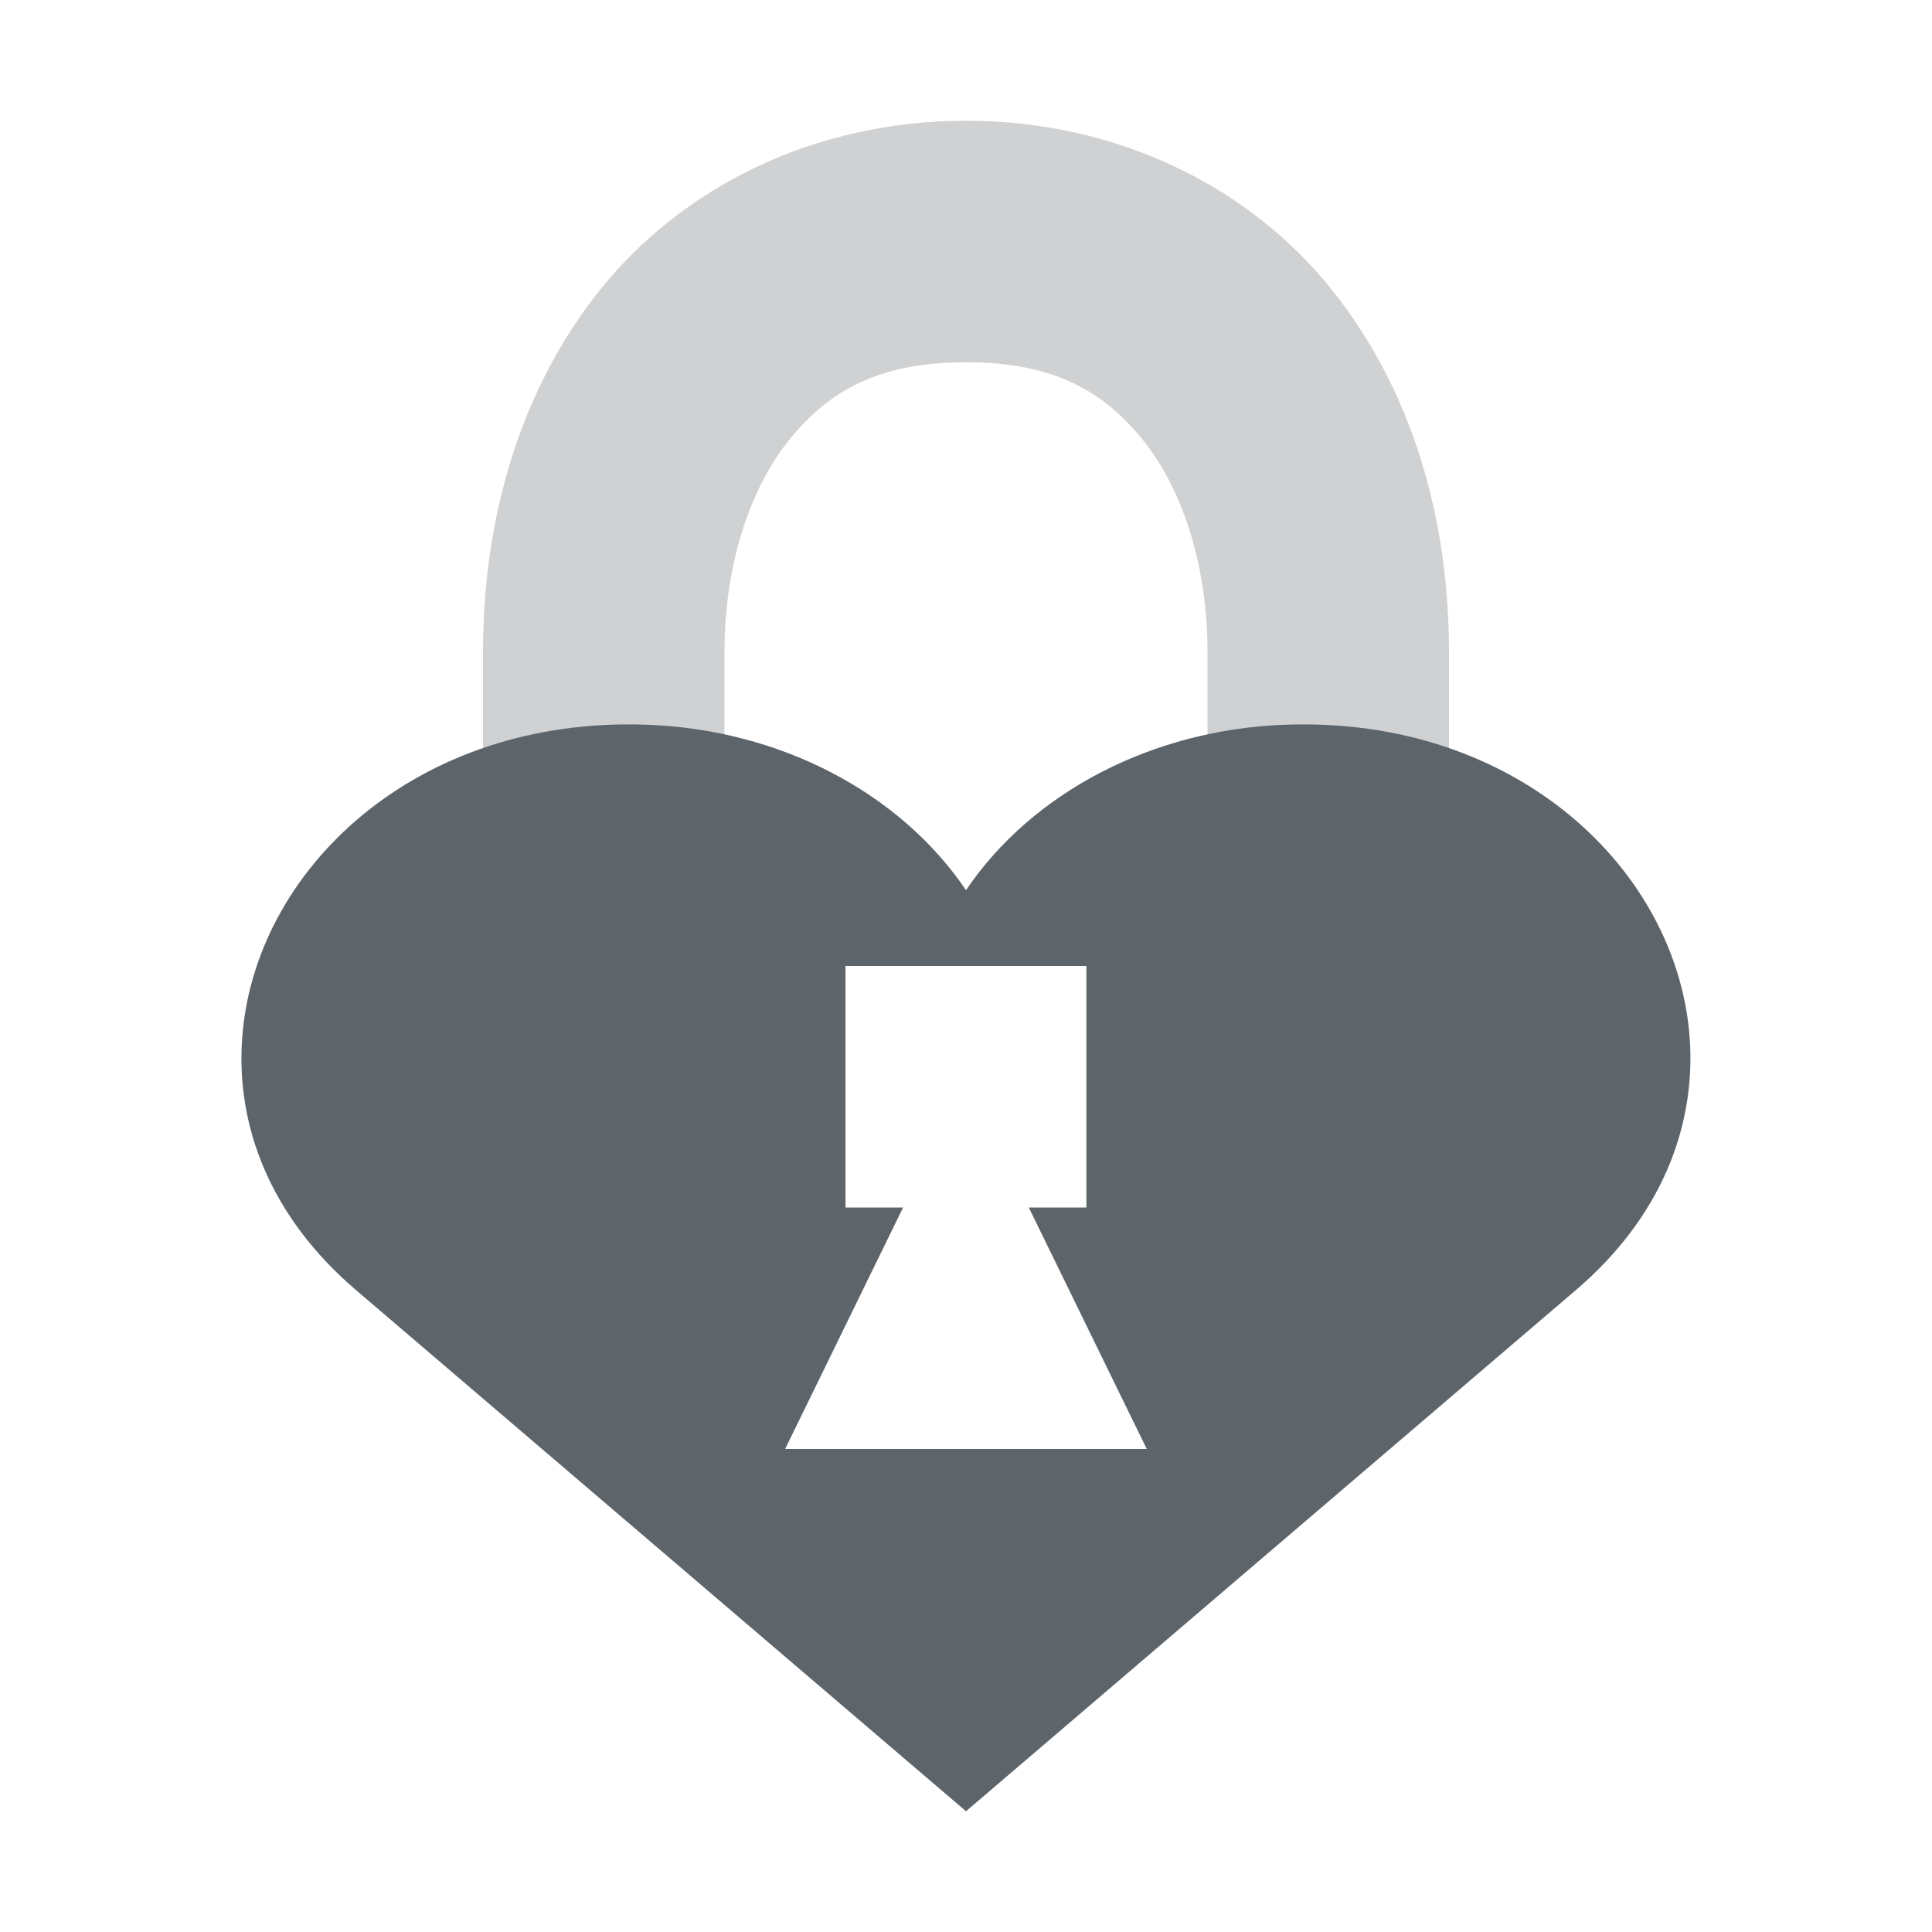 <svg xmlns="http://www.w3.org/2000/svg" width="16" height="16"><defs><style id="current-color-scheme" type="text/css">.ColorScheme-Text{color:#5d656b}</style></defs><path class="ColorScheme-Text" d="M8 1c-1.267 0-2.356.557-3.03 1.4-.676.844-.97 1.915-.97 3V10h2V5.4c0-.715.206-1.344.53-1.75C6.857 3.243 7.268 3 8 3s1.144.243 1.47.65c.324.406.53 1.035.53 1.75V10h2V5.4c0-1.085-.294-2.156-.97-3C10.357 1.557 9.268 1 8 1z" opacity=".3" fill="currentColor"/><path class="ColorScheme-Text" d="M5.36 6.002C3.432 5.93 2.1 7.215 2.005 8.605c-.05.723.234 1.472.941 2.077L8 15l5.053-4.318c.707-.605.99-1.354.941-2.077-.095-1.39-1.427-2.675-3.353-2.603-1.097.04-2.092.558-2.641 1.37-.55-.812-1.544-1.33-2.64-1.37zM7.001 8h1.996v2h-.477l.977 2H6.502l.977-2h-.477V8z" fill="currentColor"/></svg>